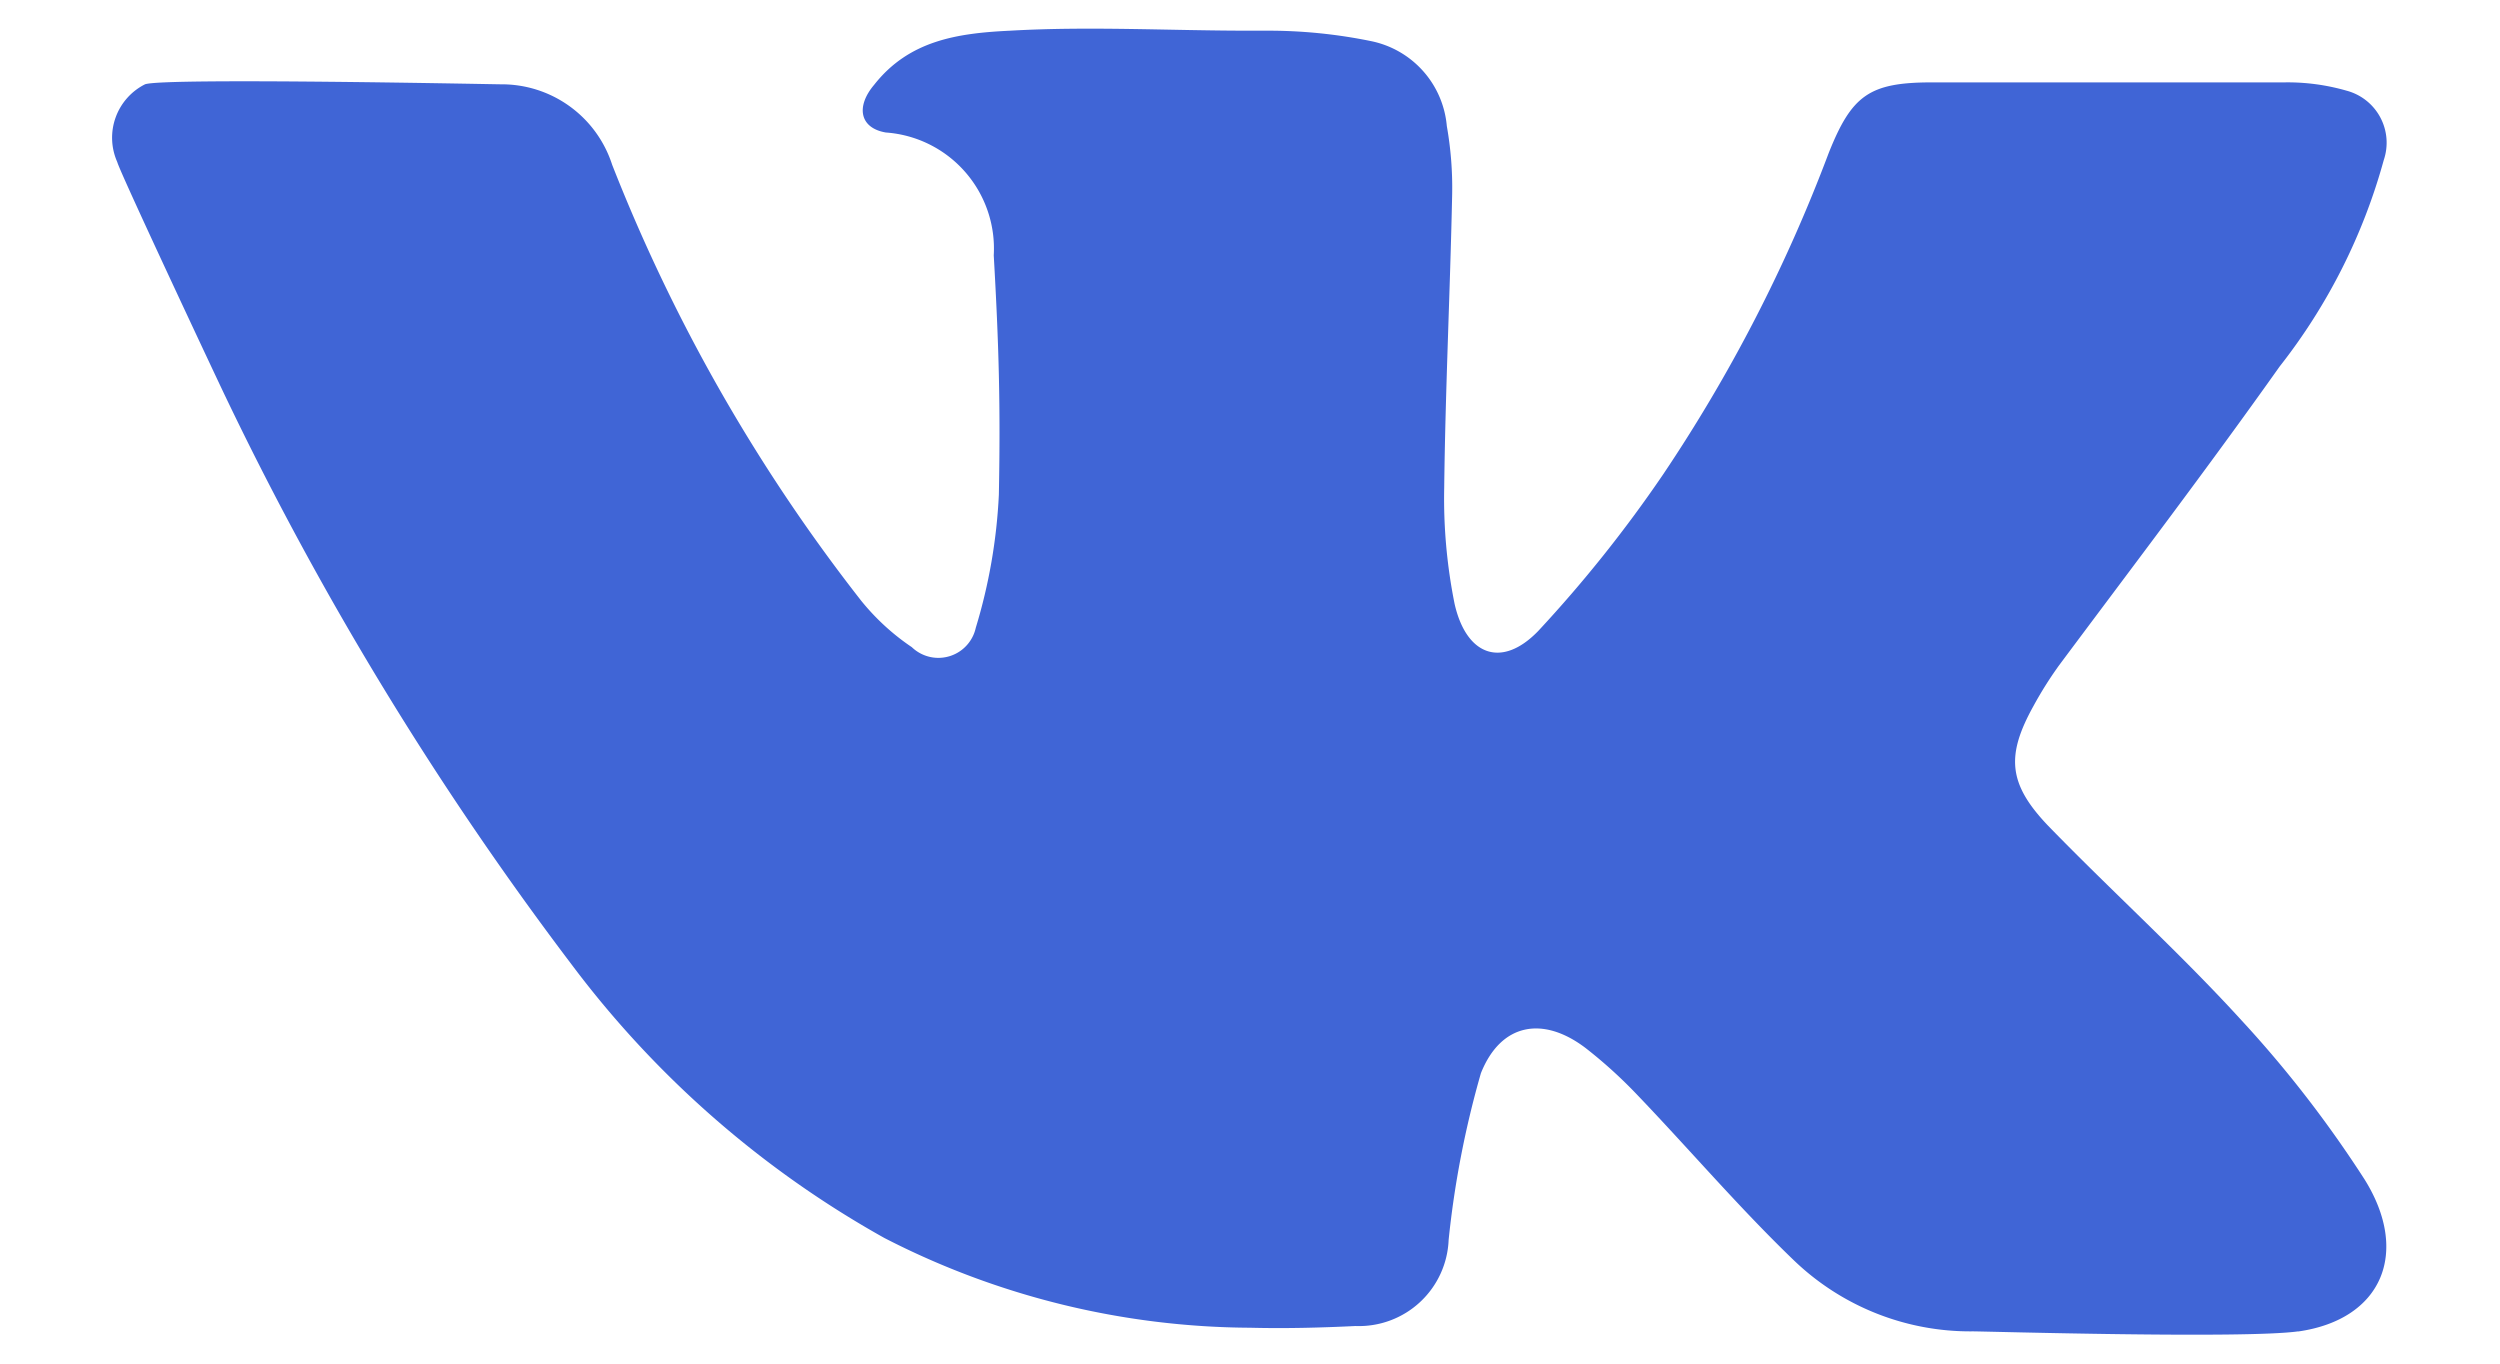 <svg width="22" height="12" fill="none" xmlns="http://www.w3.org/2000/svg"><path d="M20.224 11.716c-.469.066-2.745 0-2.863 0a2.24 2.24 0 01-1.58-.63c-.48-.462-.915-.973-1.376-1.454a4.138 4.138 0 00-.45-.408c-.376-.287-.747-.221-.923.22-.138.48-.233.97-.284 1.467a.79.79 0 01-.819.758c-.31.015-.62.023-.929.015a7.105 7.105 0 01-3.218-.79 8.802 8.802 0 01-2.75-2.404 29.092 29.092 0 01-3.048-5c-.044-.09-.931-1.977-.952-2.064a.526.526 0 01.244-.684c.158-.06 3.082 0 3.13 0a1.021 1.021 0 01.981.708 15.263 15.263 0 002.192 3.837c.127.157.277.295.445.408a.337.337 0 00.563-.171 4.8 4.8 0 00.203-1.171c.015-.79 0-1.316-.045-2.106a1.024 1.024 0 00-.95-1.081c-.232-.04-.263-.23-.103-.419C8 .355 8.426.292 8.89.27c.7-.04 1.402 0 2.105 0h.153c.308-.001.616.03.918.092a.837.837 0 01.666.747c.035.199.051.4.047.603-.018.86-.06 1.72-.07 2.584-.007.34.024.681.091 1.016.103.458.416.573.737.24.4-.43.767-.89 1.097-1.375a13.71 13.71 0 001.458-2.829c.203-.51.358-.623.908-.623h3.103c.185-.003.37.022.547.073a.474.474 0 01.327.611 5.145 5.145 0 01-.916 1.816c-.632.892-1.295 1.763-1.942 2.631a3.342 3.342 0 00-.224.356c-.242.436-.224.684.126 1.052.563.58 1.166 1.124 1.708 1.719.4.433.76.9 1.08 1.397.4.642.154 1.232-.585 1.337z" fill="#4065D6"/></svg>